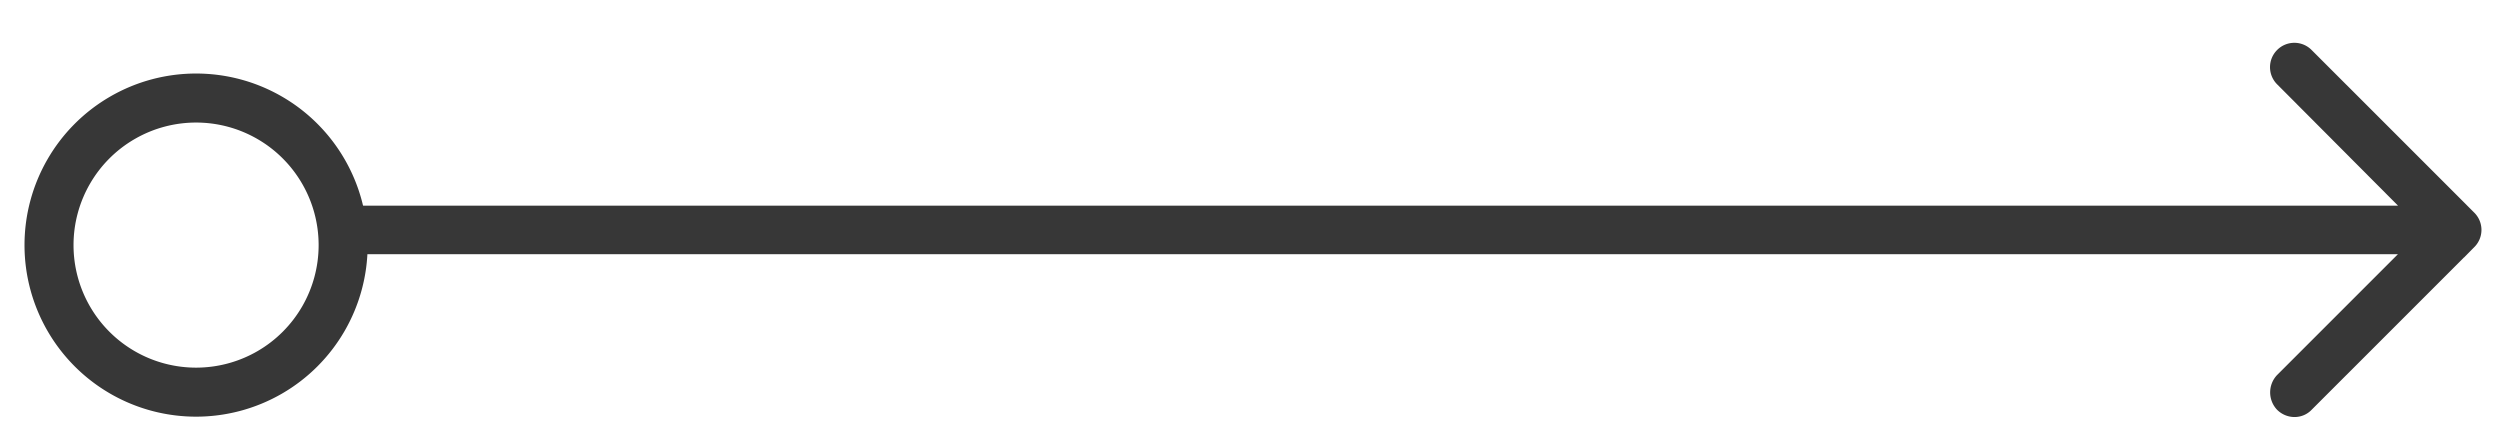 <svg xmlns="http://www.w3.org/2000/svg" xmlns:xlink="http://www.w3.org/1999/xlink" width="51" height="9" viewBox="0 0 51 9"><defs><path id="a" d="M815 464a3 3 0 1 1 6 0 3 3 0 0 1-6 0z"/><path id="b" d="M861.07 460.11a.37.37 0 0 0-.53 0 .37.37 0 0 0 0 .52l2.68 2.69h-41.85a.36.36 0 0 0-.37.37c0 .2.16.37.37.37h41.85l-2.68 2.68a.39.39 0 0 0 0 .53c.15.15.39.15.53 0l3.32-3.32a.37.37 0 0 0 0-.52z"/></defs><g transform="translate(-814 -459)"><use fill="#fff" fill-opacity="0" stroke="#373737" stroke-miterlimit="50" xlink:href="#a"/></g><g transform="translate(-814 -459)"><use fill="#373737" xlink:href="#b"/><use fill="#fff" fill-opacity="0" stroke="#373737" stroke-miterlimit="50" stroke-width=".25" xlink:href="#b"/></g></svg>